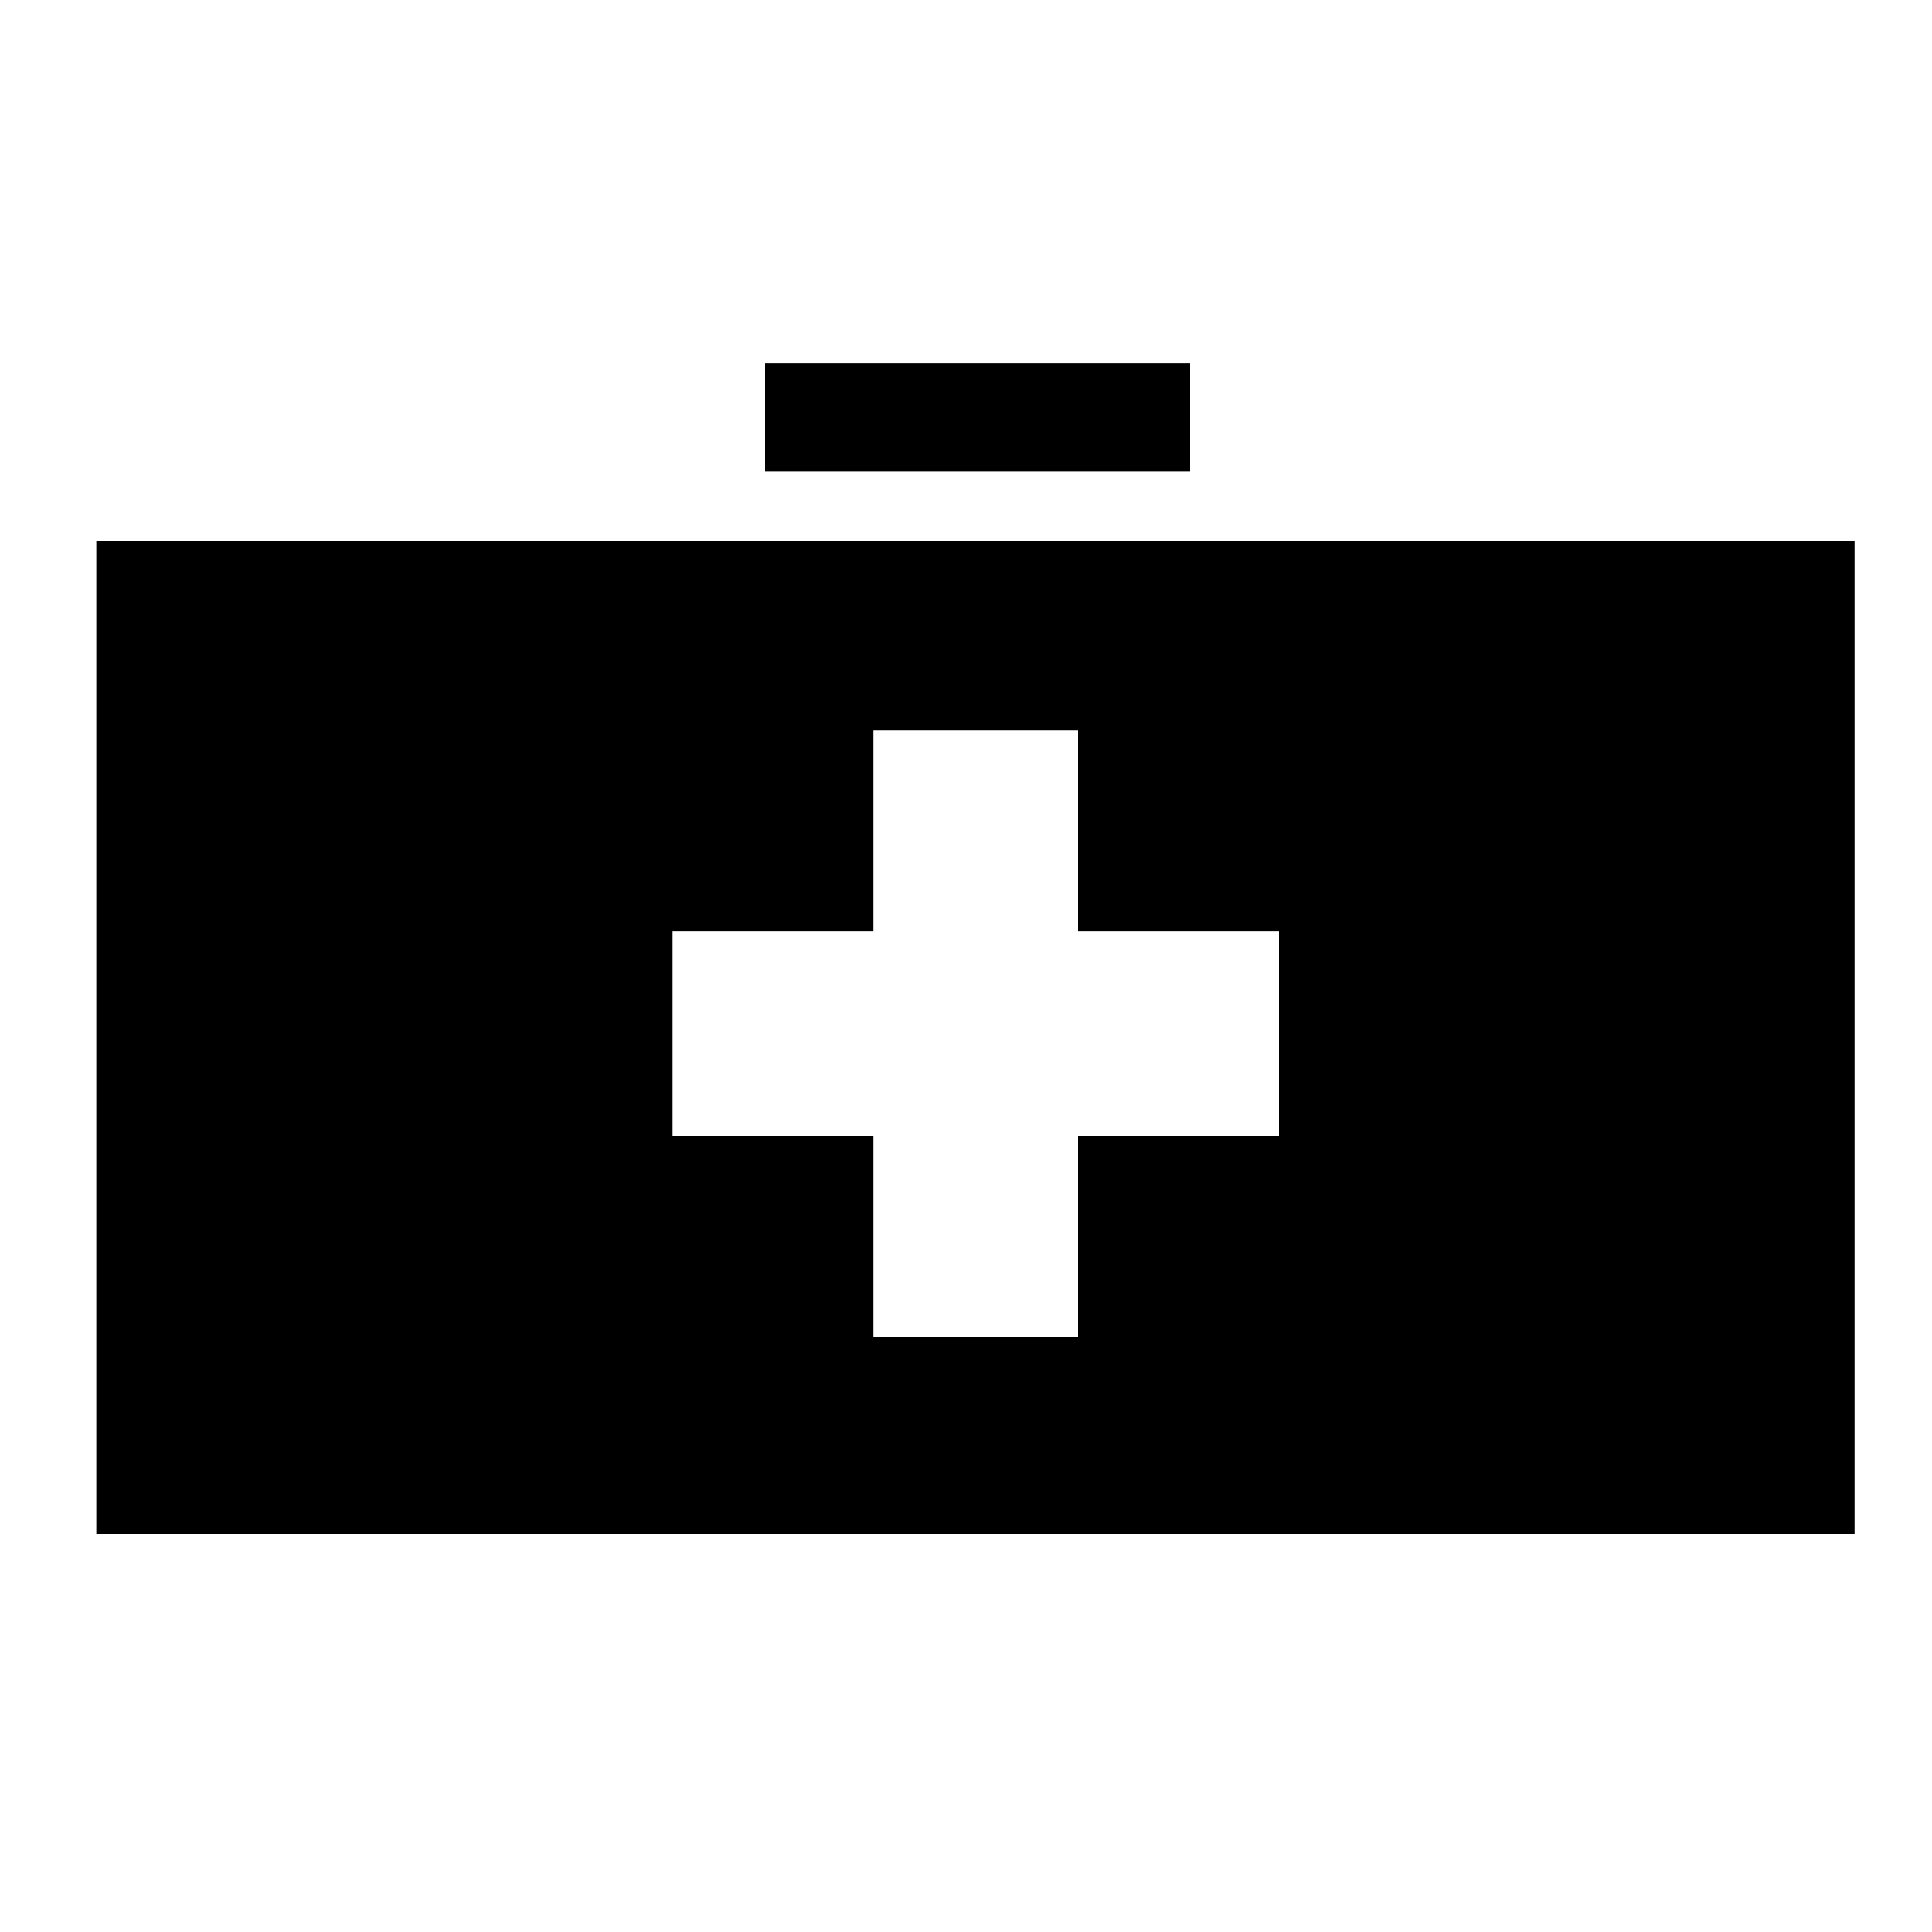 <?xml version="1.0" encoding="utf-8"?>
<!-- Generator: Adobe Illustrator 22.1.0, SVG Export Plug-In . SVG Version: 6.00 Build 0)  -->
<svg version="1.1" id="Layer_1" xmlns="http://www.w3.org/2000/svg" xmlns:xlink="http://www.w3.org/1999/xlink" x="0px" y="0px"
	 viewBox="0 0 50 50" style="enable-background:new 0 0 50 50;" xml:space="preserve">
<g>
	<rect x="19.8" y="9.4" width="11" height="2.8"/>
	<path d="M2.5,14v25.7H48V14H2.5z M33.1,29.4h-5.2v5.2h-5.3v-5.2h-5.2v-5.3h5.2v-5.2h5.3v5.2h5.2V29.4z"/>
</g>
</svg>
